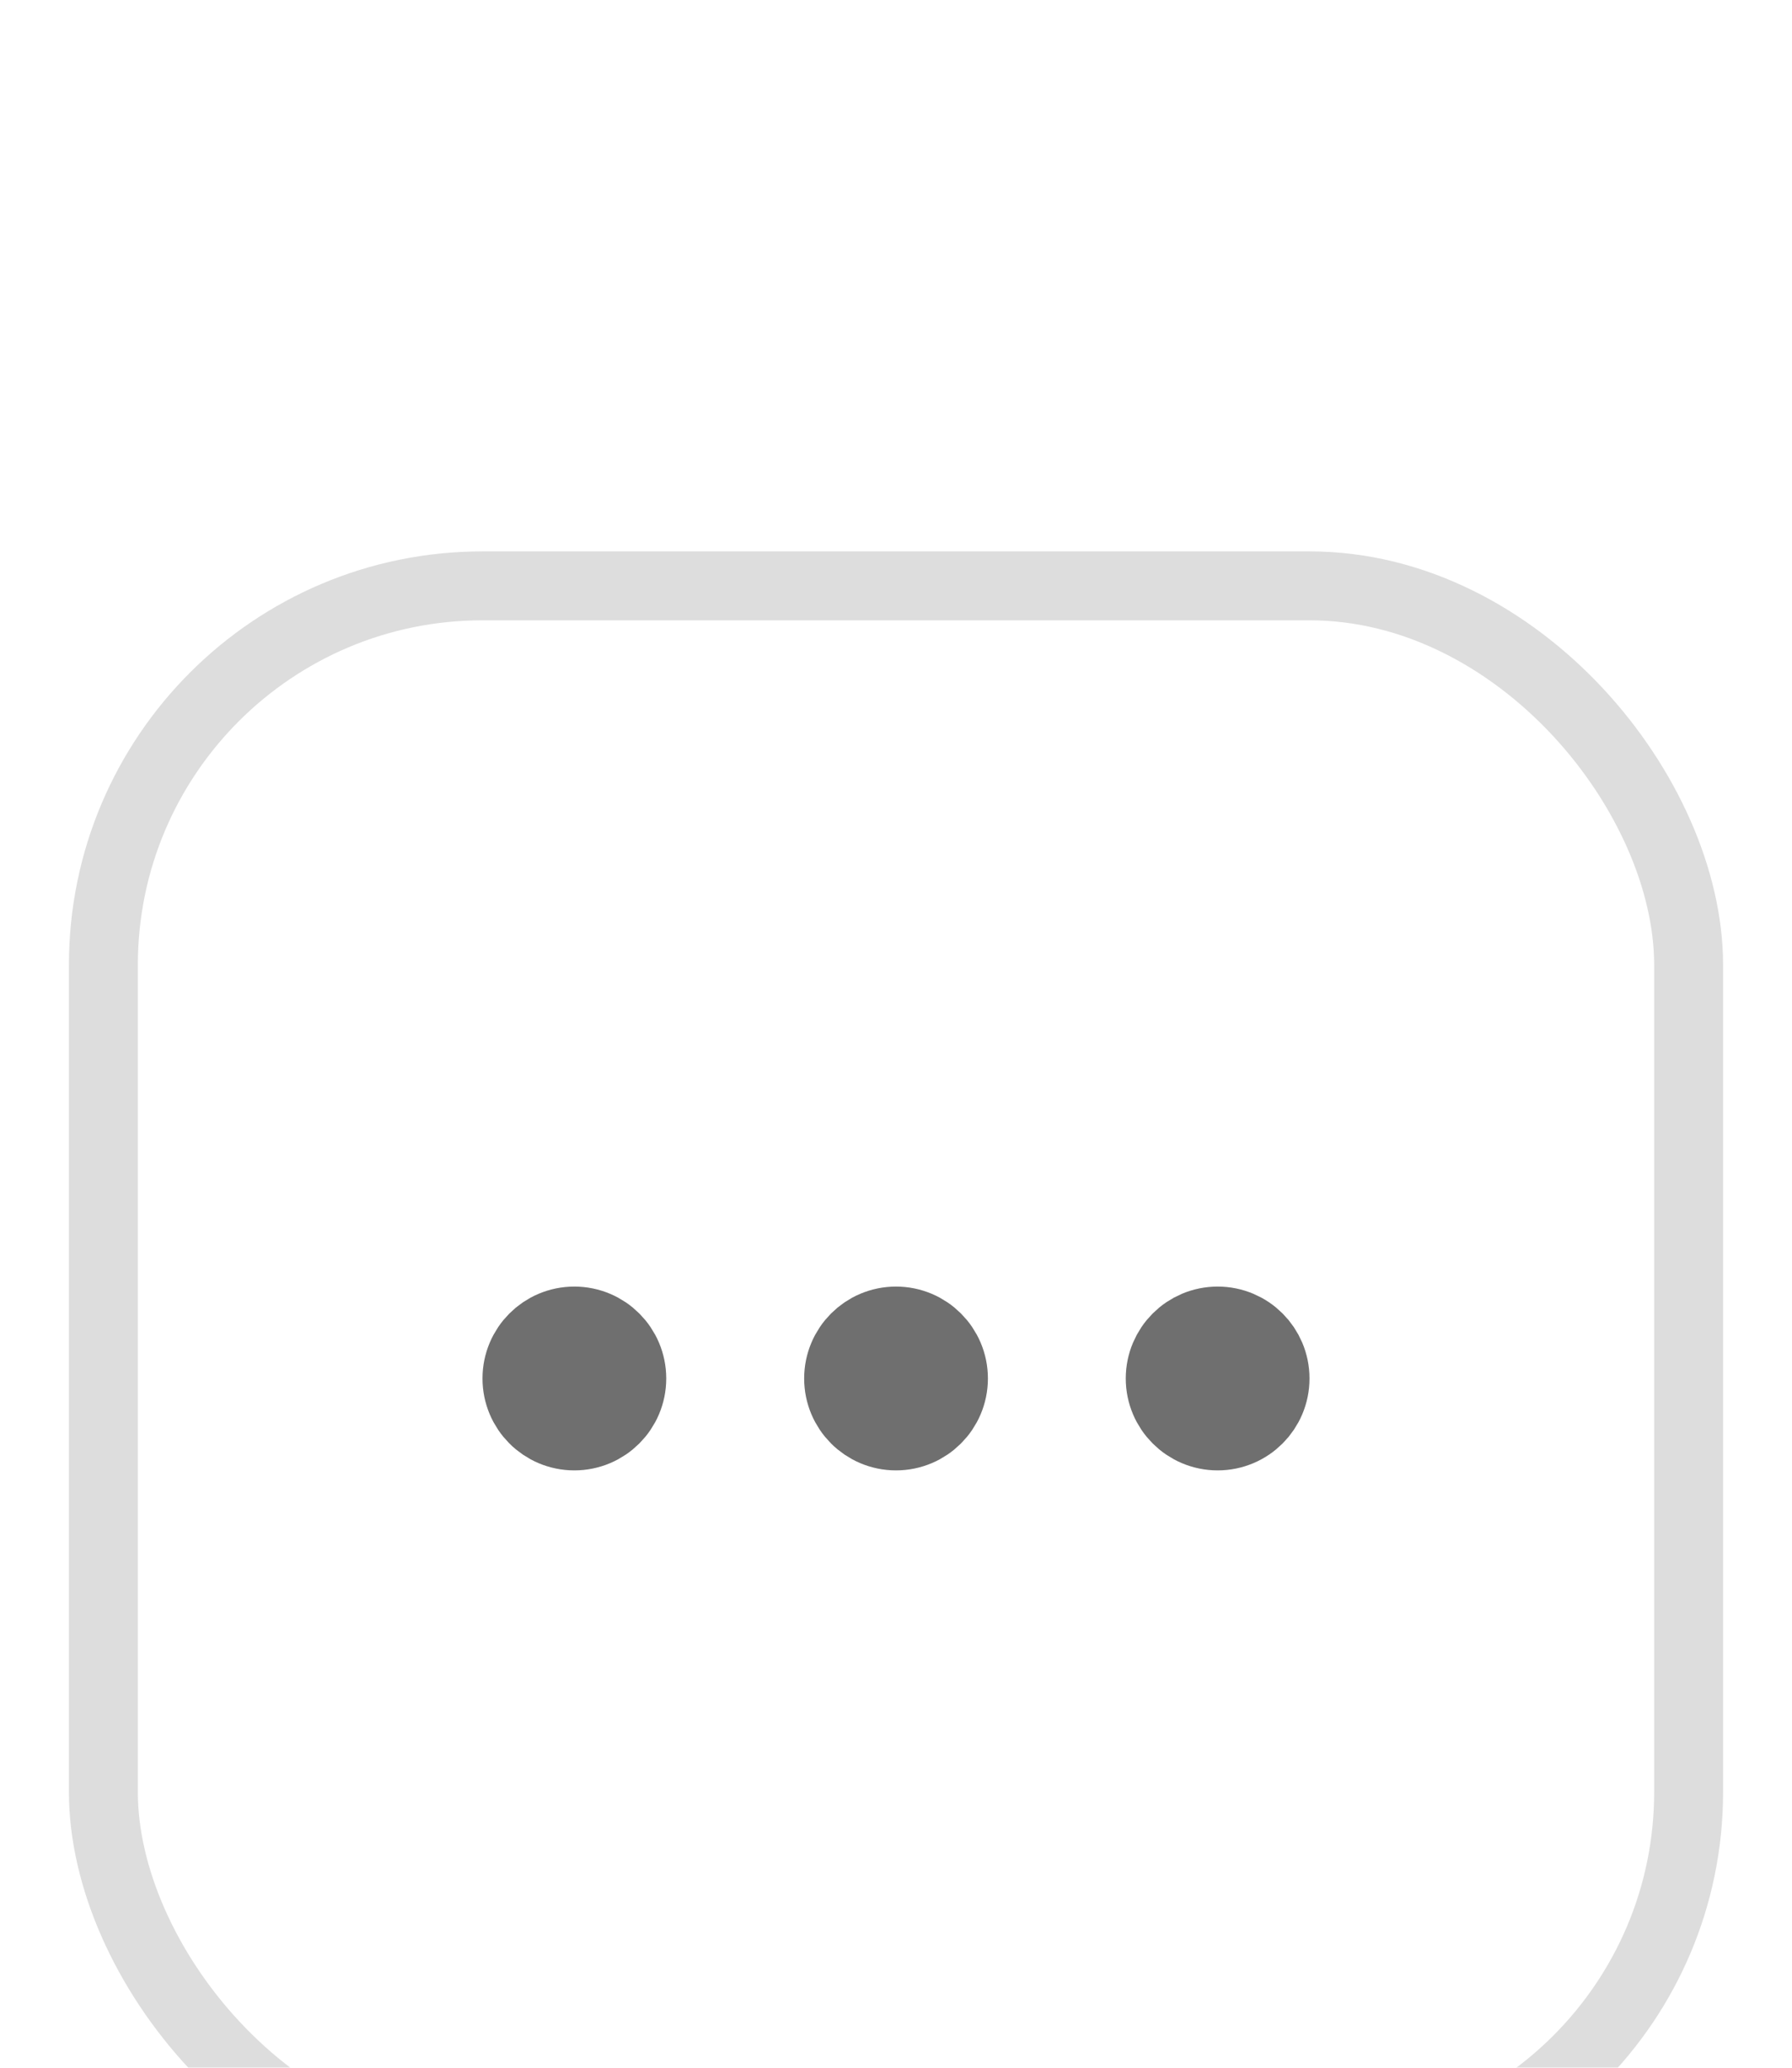 <svg width="26" height="30" viewBox="0 0 26 30" fill="none" xmlns="http://www.w3.org/2000/svg">
<g filter="url(#filter0_dd_14_4319)">
<rect x="1" width="24" height="24" rx="6" fill="white"/>
<rect x="1.5" y="0.5" width="23" height="23" rx="5.5" stroke="#DDDDDD"/>
<path d="M17.667 12.667C18.035 12.667 18.333 12.368 18.333 12C18.333 11.632 18.035 11.333 17.667 11.333C17.299 11.333 17 11.632 17 12C17 12.368 17.299 12.667 17.667 12.667Z" stroke="#6F6F6F" stroke-width="1.333" stroke-linecap="round" stroke-linejoin="round"/>
<path d="M13 12.667C13.368 12.667 13.667 12.368 13.667 12C13.667 11.632 13.368 11.333 13 11.333C12.632 11.333 12.334 11.632 12.334 12C12.334 12.368 12.632 12.667 13 12.667Z" stroke="#6F6F6F" stroke-width="1.333" stroke-linecap="round" stroke-linejoin="round"/>
<path d="M8.333 12.667C8.701 12.667 9 12.368 9 12C9 11.632 8.701 11.333 8.333 11.333C7.965 11.333 7.667 11.632 7.667 12C7.667 12.368 7.965 12.667 8.333 12.667Z" stroke="#6F6F6F" stroke-width="1.333" stroke-linecap="round" stroke-linejoin="round"/>
</g>
<defs>
<filter id="filter0_dd_14_4319" x="0" y="0" width="26" height="30" filterUnits="userSpaceOnUse" color-interpolation-filters="sRGB">
<feFlood flood-opacity="0" result="BackgroundImageFix"/>
<feColorMatrix in="SourceAlpha" type="matrix" values="0 0 0 0 0 0 0 0 0 0 0 0 0 0 0 0 0 0 127 0" result="hardAlpha"/>
<feMorphology radius="2" operator="erode" in="SourceAlpha" result="effect1_dropShadow_14_4319"/>
<feOffset dy="5"/>
<feGaussianBlur stdDeviation="1.5"/>
<feComposite in2="hardAlpha" operator="out"/>
<feColorMatrix type="matrix" values="0 0 0 0 0 0 0 0 0 0 0 0 0 0 0 0 0 0 0.02 0"/>
<feBlend mode="normal" in2="BackgroundImageFix" result="effect1_dropShadow_14_4319"/>
<feColorMatrix in="SourceAlpha" type="matrix" values="0 0 0 0 0 0 0 0 0 0 0 0 0 0 0 0 0 0 127 0" result="hardAlpha"/>
<feMorphology radius="2" operator="erode" in="SourceAlpha" result="effect2_dropShadow_14_4319"/>
<feOffset dy="3"/>
<feGaussianBlur stdDeviation="1"/>
<feComposite in2="hardAlpha" operator="out"/>
<feColorMatrix type="matrix" values="0 0 0 0 0 0 0 0 0 0 0 0 0 0 0 0 0 0 0.06 0"/>
<feBlend mode="normal" in2="effect1_dropShadow_14_4319" result="effect2_dropShadow_14_4319"/>
<feBlend mode="normal" in="SourceGraphic" in2="effect2_dropShadow_14_4319" result="shape"/>
</filter>
</defs>
</svg>
